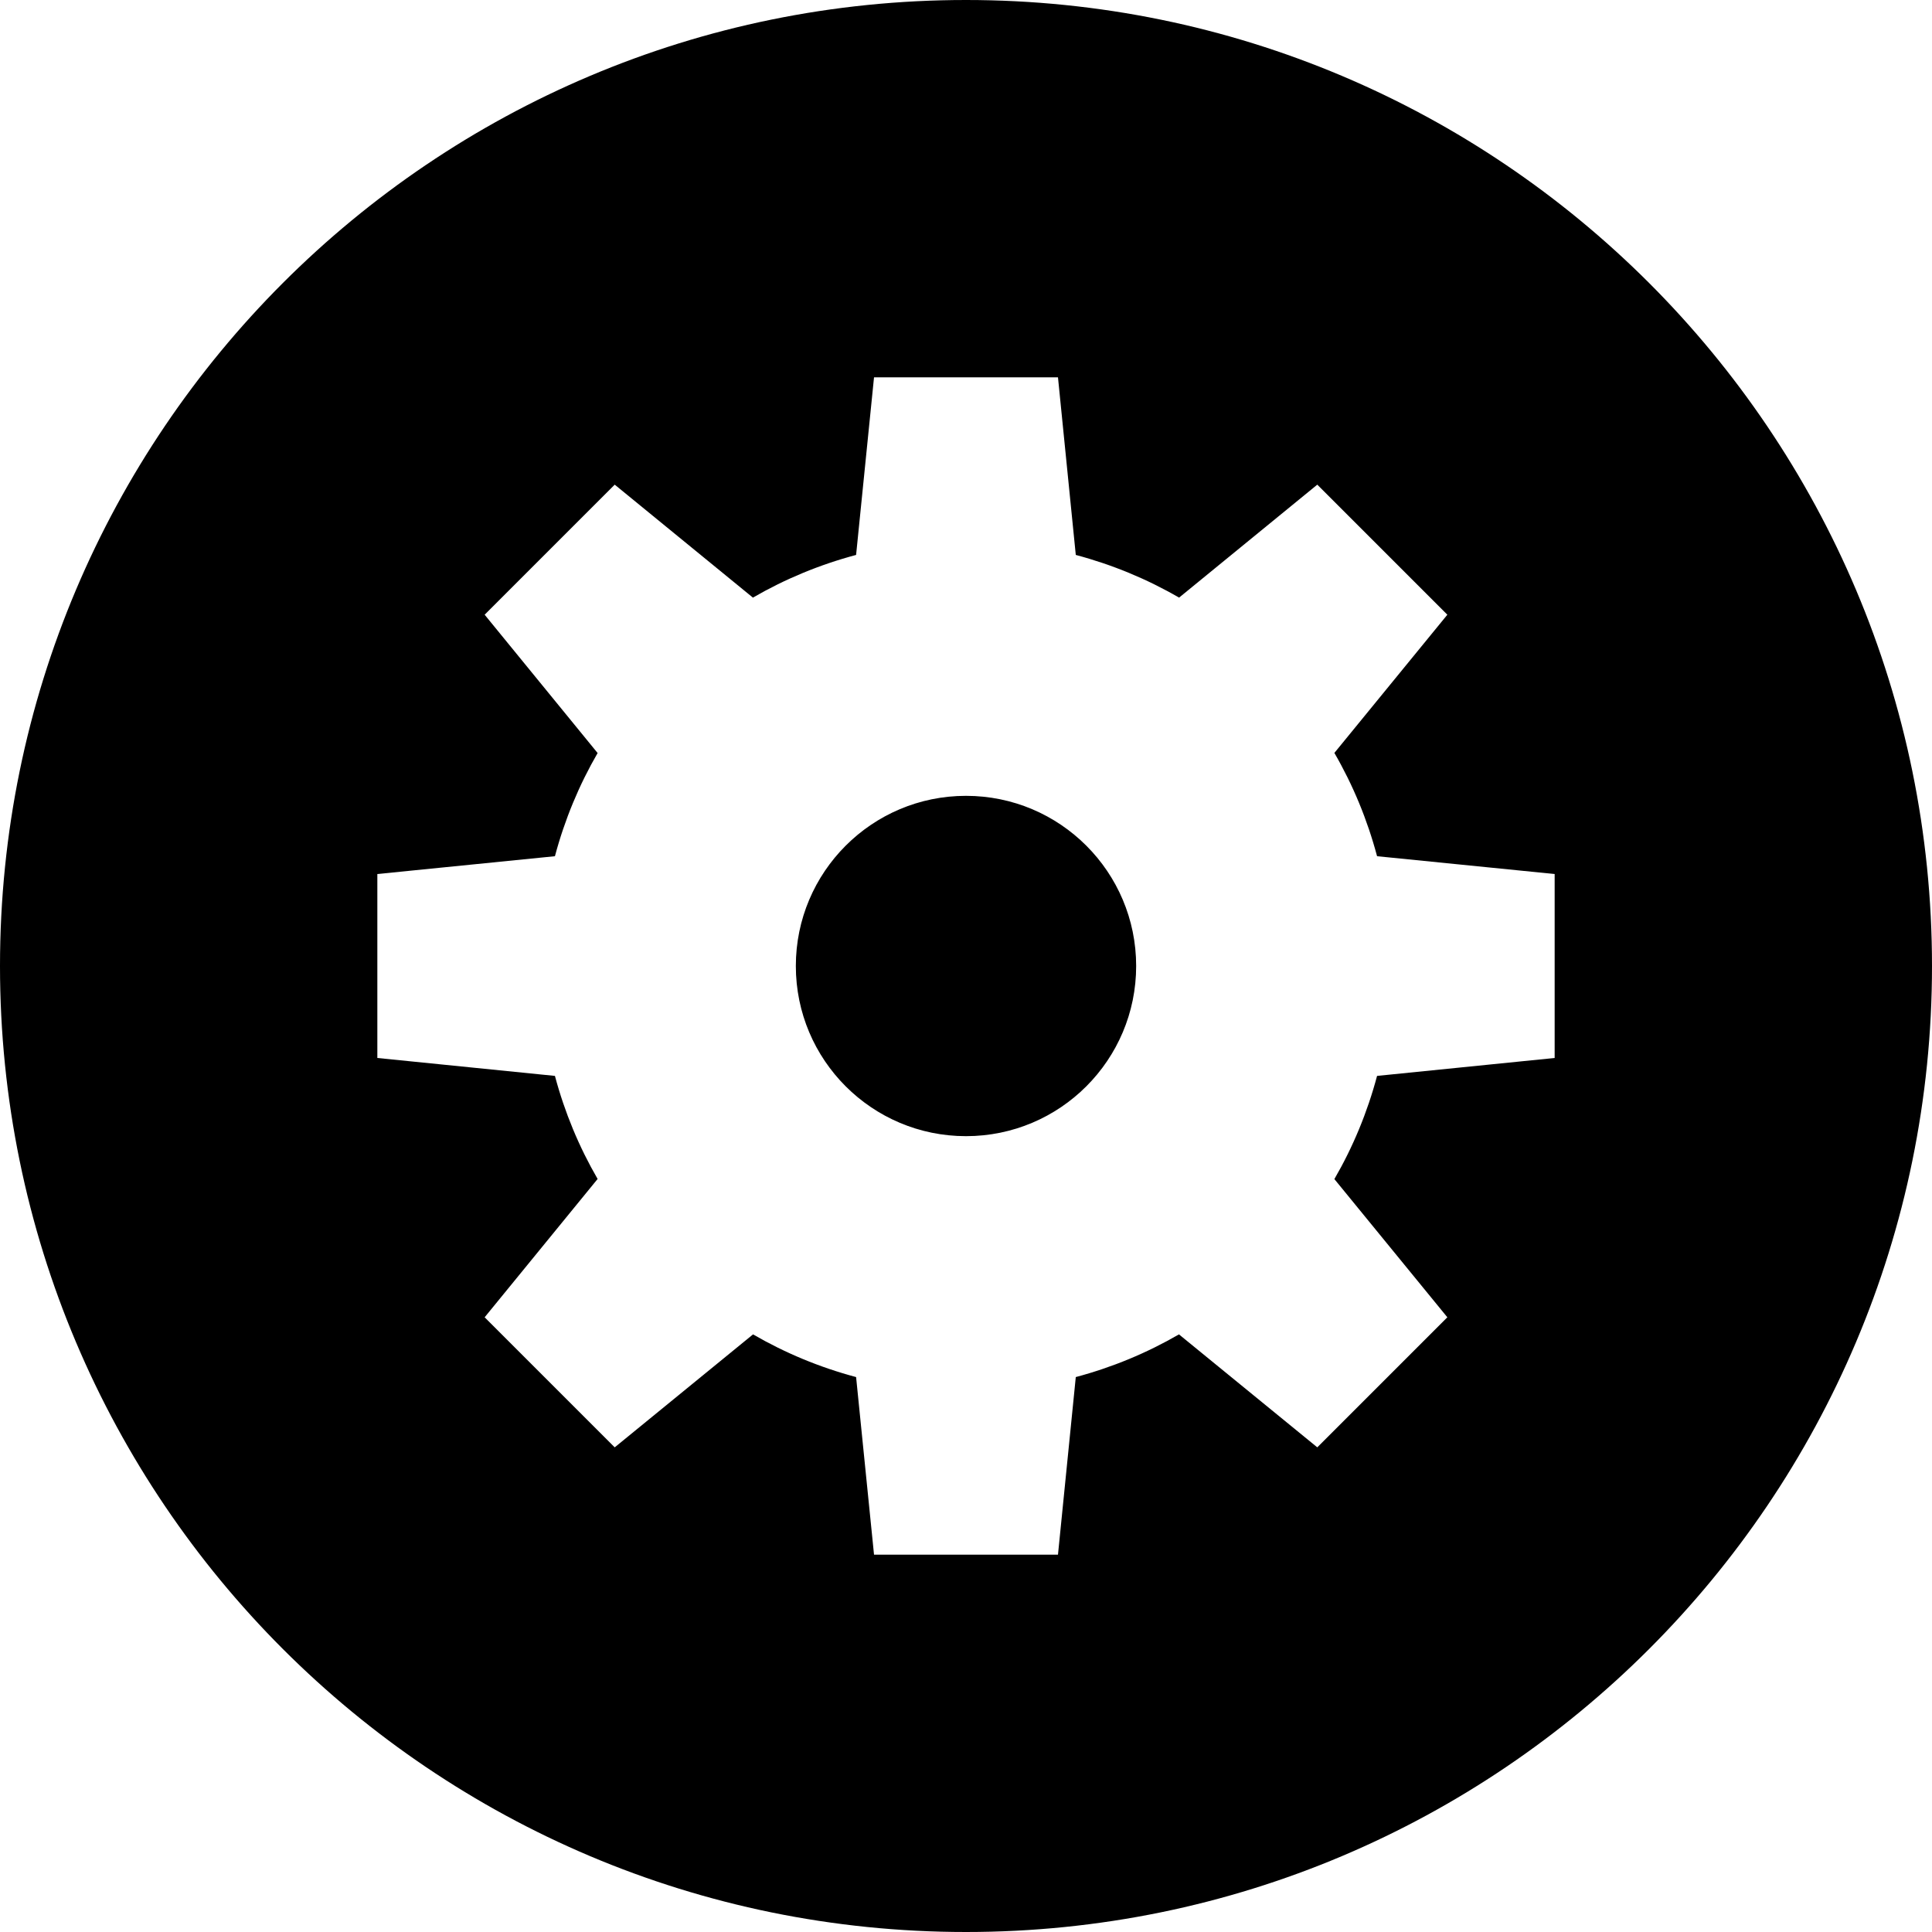 <svg viewBox="0 0 512 512" xmlns="http://www.w3.org/2000/svg">
<path d="M256 0C114.615 0 0 114.615 0 256C-3.7895613e-14 397.385 114.615 512 256 512C397.385 512 512 397.385 512 256C512 114.615 397.385 -2.8421709e-14 256 0 z M 231.625 100L280.375 100L285.094 147.062C294.791 149.645 303.985 153.458 312.469 158.375L349.094 128.438L383.562 162.906L353.625 199.531C358.542 208.015 362.355 217.209 364.938 226.906L412 231.625L412 280.375L364.938 285.125C362.355 294.814 358.539 303.992 353.625 312.469L383.562 349.094L349.094 383.562L312.438 353.625C303.958 358.538 294.786 362.356 285.094 364.938L280.375 412L231.625 412L226.875 364.938C217.191 362.356 208.035 358.535 199.562 353.625L162.906 383.562L128.438 349.094L158.375 312.438C153.465 303.965 149.644 294.809 147.062 285.125L100 280.375L100 231.625L147.062 226.906C149.644 217.214 153.462 208.042 158.375 199.562L128.438 162.906L162.906 128.438L199.531 158.375C208.008 153.461 217.186 149.645 226.875 147.062L231.625 100 z M 256 210.906C231.094 210.906 210.906 231.094 210.906 256C210.906 280.906 231.094 301.094 256 301.094C280.906 301.094 301.094 280.906 301.094 256C301.094 231.094 280.906 210.906 256 210.906z"/>
</svg>
